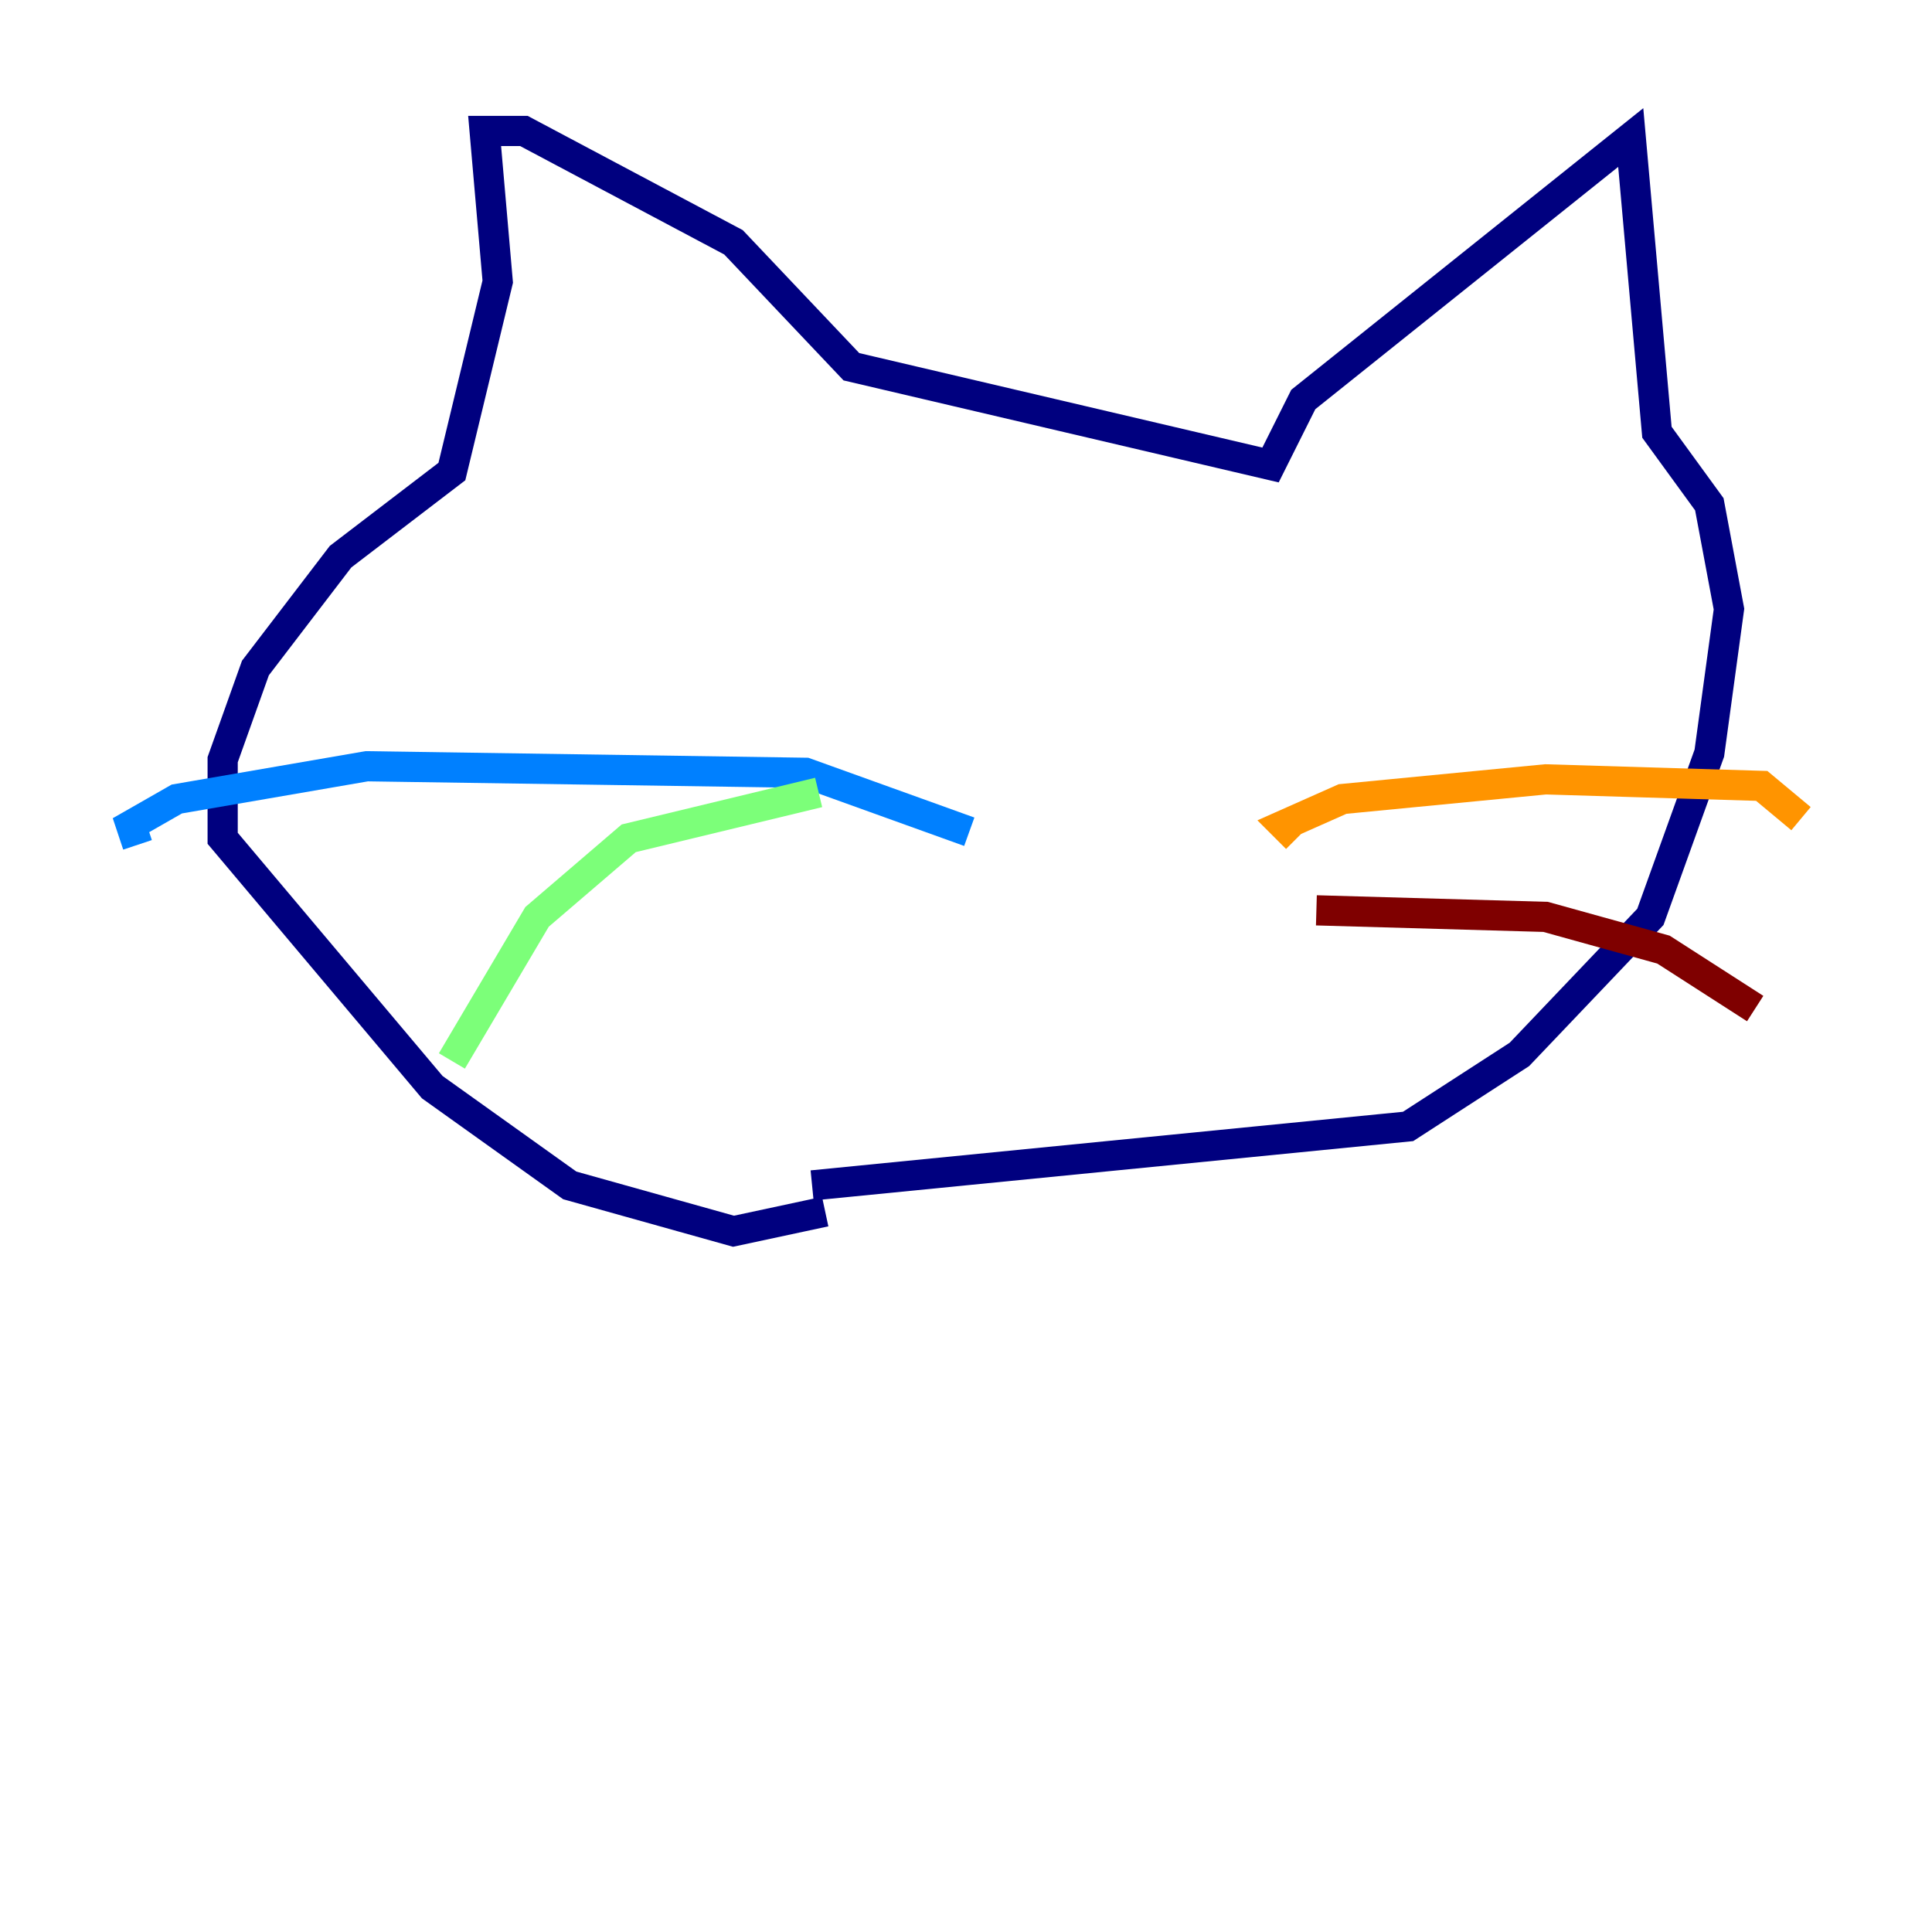 <?xml version="1.0" encoding="utf-8" ?>
<svg baseProfile="tiny" height="128" version="1.2" viewBox="0,0,128,128" width="128" xmlns="http://www.w3.org/2000/svg" xmlns:ev="http://www.w3.org/2001/xml-events" xmlns:xlink="http://www.w3.org/1999/xlink"><defs /><polyline fill="none" points="54.671,80.271 48.597,81.573 37.749,78.536 28.637,72.027 14.752,55.539 14.752,50.332 16.922,44.258 22.563,36.881 29.939,31.241 32.976,18.658 32.108,8.678 34.712,8.678 48.597,16.054 56.407,24.298 84.176,30.807 86.346,26.468 108.041,9.112 109.776,28.637 113.248,33.41 114.549,40.352 113.248,49.898 109.342,60.746 100.664,69.858 93.288,74.63 53.803,78.536" stroke="#00007f" stroke-width="2" /><polyline fill="none" points="64.217,55.105 53.37,51.2 24.298,50.766 11.715,52.936 8.678,54.671 9.112,55.973" stroke="#0080ff" stroke-width="2" /><polyline fill="none" points="54.237,52.502 41.654,55.539 35.58,60.746 29.939,70.291" stroke="#7cff79" stroke-width="2" /><polyline fill="none" points="85.912,55.539 85.044,54.671 88.949,52.936 102.4,51.634 116.719,52.068 119.322,54.237" stroke="#ff9400" stroke-width="2" /><polyline fill="none" points="87.214,60.312 102.4,60.746 110.21,62.915 116.285,66.82" stroke="#7f0000" stroke-width="2" /></svg>
